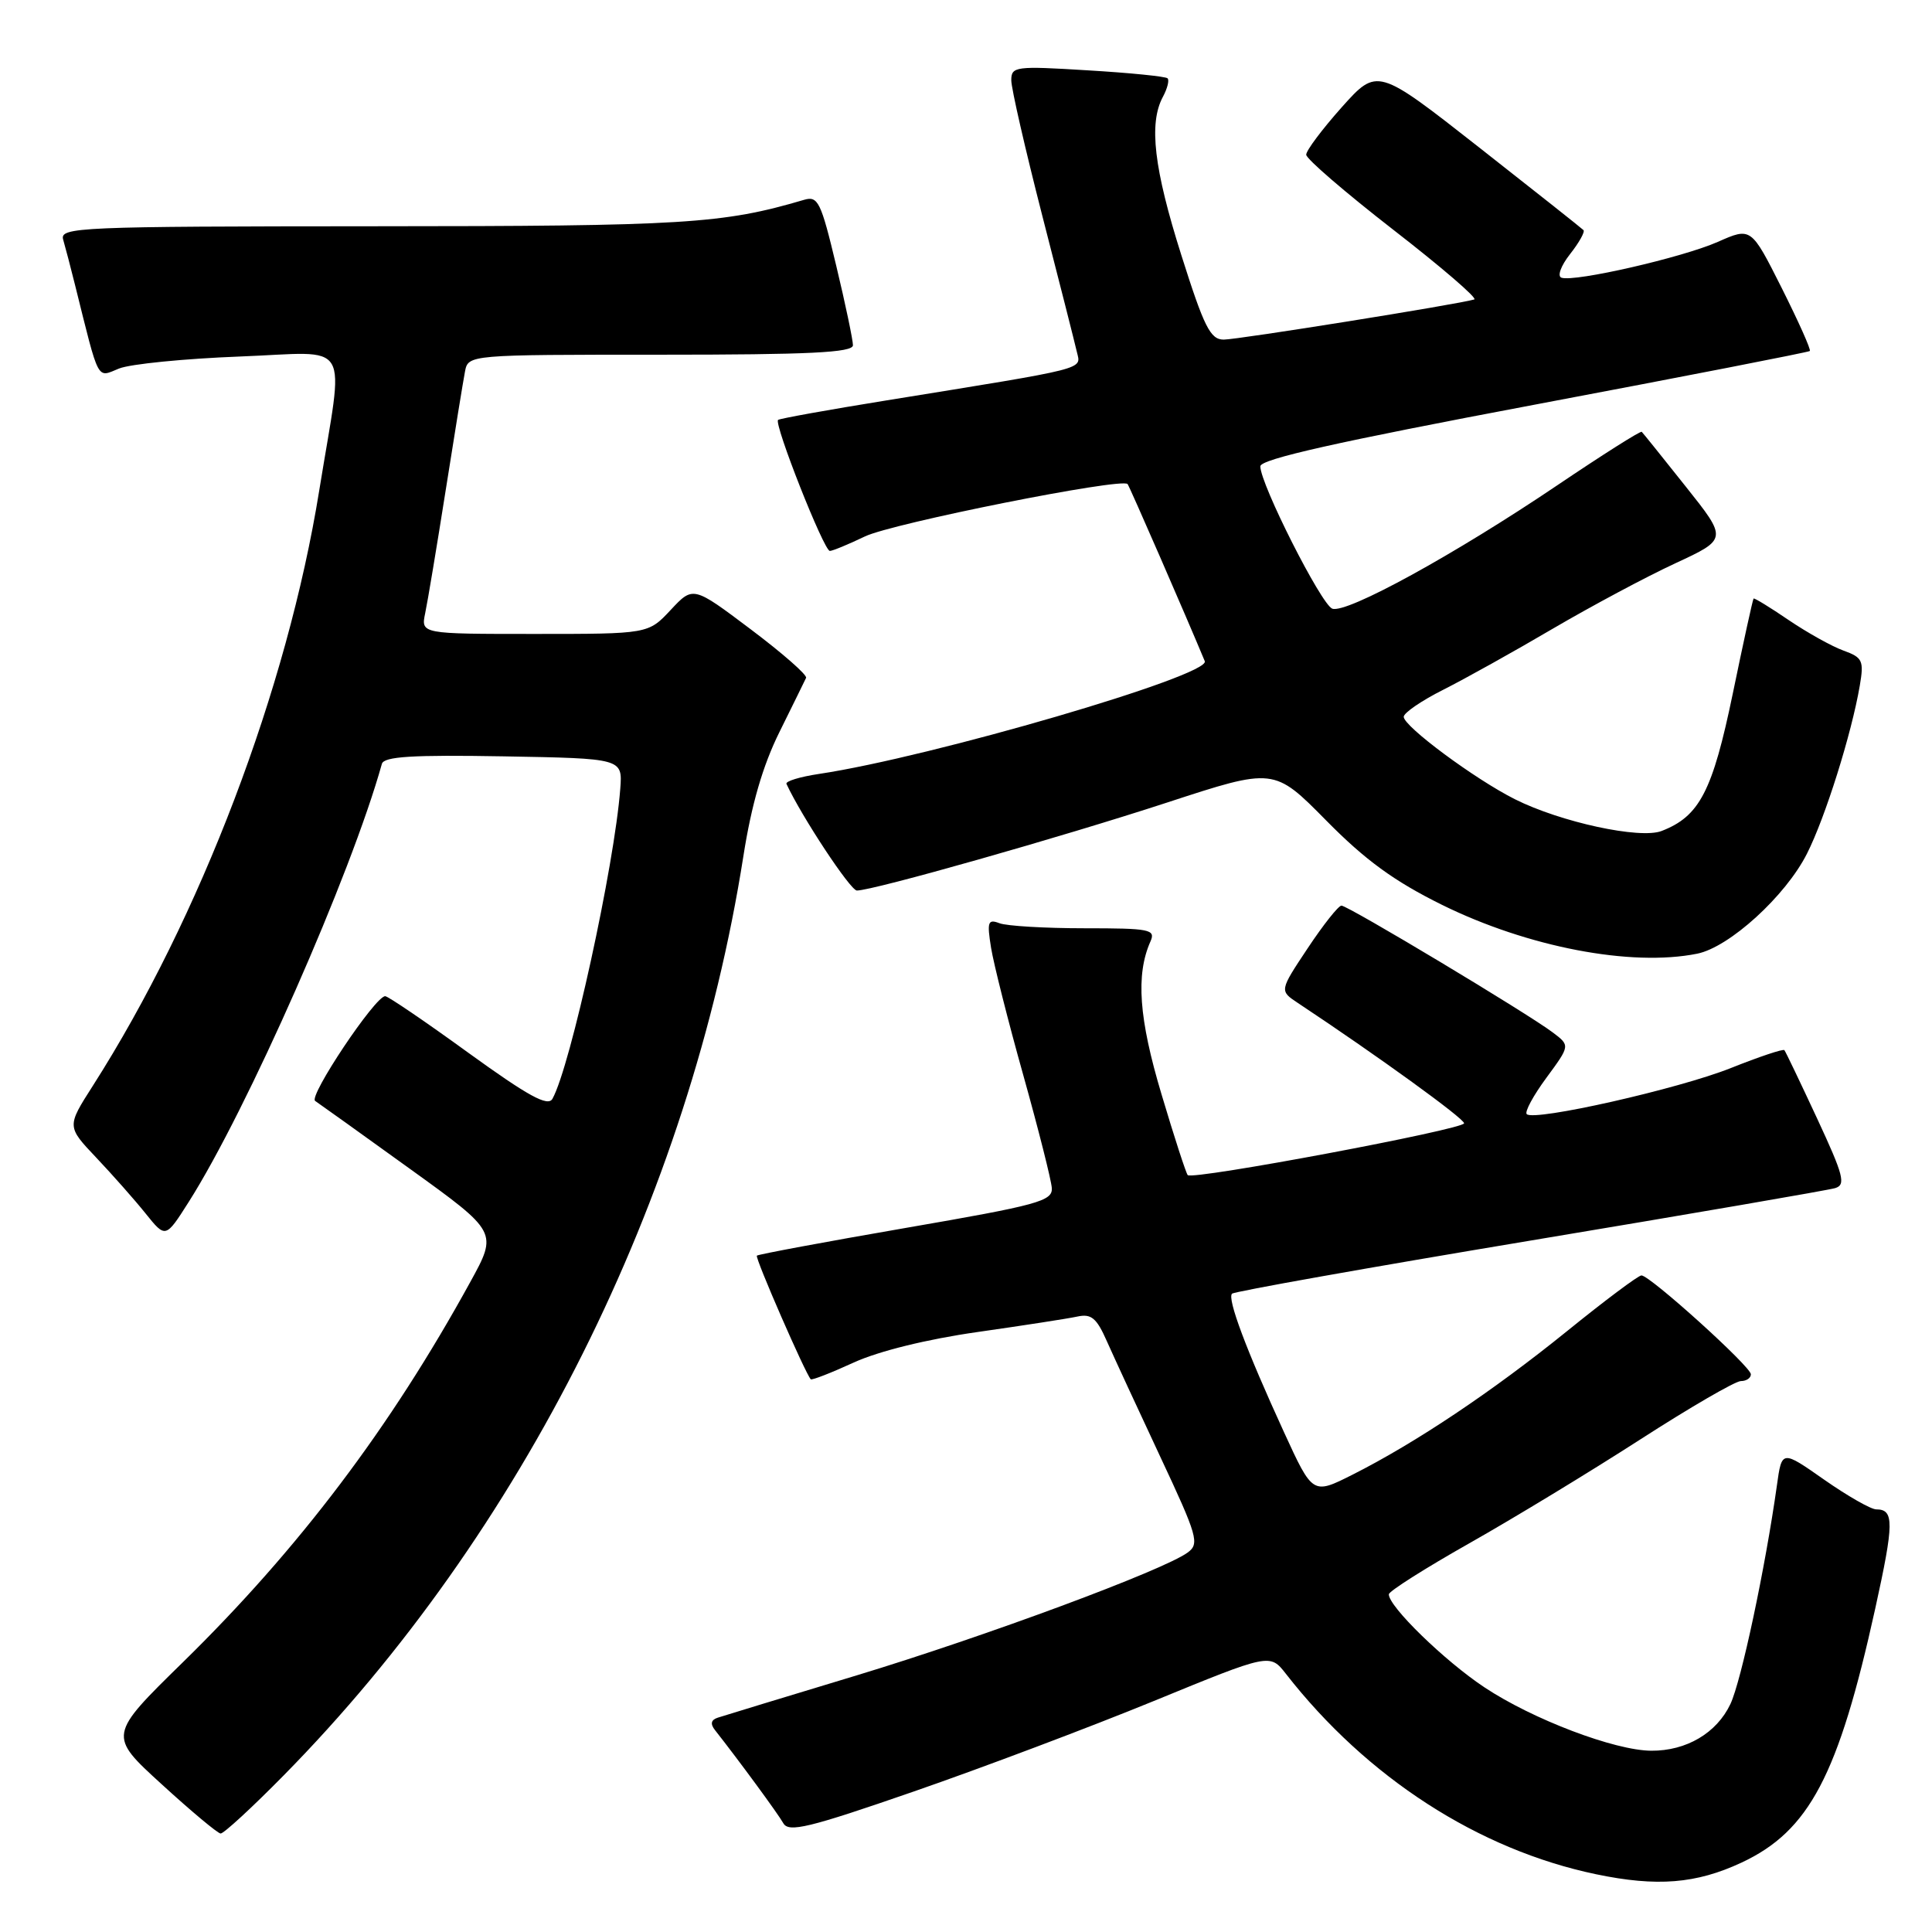 <?xml version="1.0" encoding="UTF-8" standalone="no"?>
<!DOCTYPE svg PUBLIC "-//W3C//DTD SVG 1.1//EN" "http://www.w3.org/Graphics/SVG/1.1/DTD/svg11.dtd" >
<svg xmlns="http://www.w3.org/2000/svg" xmlns:xlink="http://www.w3.org/1999/xlink" version="1.1" viewBox="0 0 256 256">
 <g >
 <path fill="currentColor"
d=" M 230.75 246.81 C 239.74 242.61 243.60 235.27 248.48 213.14 C 250.98 201.78 251.00 200.00 248.61 200.00 C 247.91 200.00 244.81 198.23 241.72 196.07 C 236.10 192.13 236.10 192.13 235.45 196.82 C 233.91 207.77 230.73 222.74 229.29 225.79 C 227.47 229.64 223.45 232.01 218.80 231.98 C 213.95 231.95 203.08 227.82 196.71 223.59 C 191.40 220.07 183.97 212.83 184.03 211.25 C 184.05 210.84 188.84 207.80 194.68 204.50 C 200.52 201.20 210.71 195.01 217.32 190.75 C 223.93 186.49 229.94 183.00 230.67 183.00 C 231.40 183.00 232.00 182.60 232.00 182.10 C 232.00 181.08 218.63 169.00 217.50 169.00 C 217.09 169.00 212.65 172.32 207.63 176.39 C 197.75 184.38 187.57 191.19 179.22 195.40 C 173.94 198.06 173.94 198.06 170.14 189.78 C 165.14 178.88 162.59 172.08 163.25 171.42 C 163.54 171.13 181.27 167.97 202.64 164.41 C 224.01 160.85 242.25 157.71 243.17 157.43 C 244.61 156.99 244.29 155.76 240.78 148.21 C 238.55 143.42 236.60 139.34 236.44 139.15 C 236.27 138.96 233.09 140.03 229.35 141.52 C 222.45 144.28 203.28 148.61 202.30 147.63 C 202.00 147.33 203.17 145.17 204.90 142.82 C 208.05 138.54 208.05 138.54 205.77 136.82 C 202.50 134.33 178.62 120.00 177.75 120.00 C 177.35 120.00 175.34 122.54 173.28 125.64 C 169.53 131.28 169.53 131.28 171.96 132.89 C 182.50 139.88 194.00 148.20 194.00 148.84 C 194.00 149.64 158.06 156.39 157.38 155.71 C 157.17 155.50 155.60 150.69 153.91 145.01 C 150.90 134.97 150.48 129.16 152.44 124.75 C 153.15 123.15 152.39 123.00 143.69 123.00 C 138.45 123.00 133.38 122.70 132.43 122.33 C 130.90 121.75 130.77 122.15 131.32 125.58 C 131.67 127.74 133.59 135.35 135.60 142.50 C 137.60 149.65 139.30 156.36 139.37 157.42 C 139.49 159.15 137.54 159.68 120.05 162.70 C 109.35 164.55 100.46 166.21 100.29 166.38 C 100.01 166.65 106.74 182.06 107.43 182.76 C 107.58 182.91 110.14 181.91 113.13 180.54 C 116.43 179.03 122.85 177.45 129.53 176.50 C 135.56 175.64 141.52 174.72 142.76 174.45 C 144.60 174.05 145.31 174.64 146.67 177.73 C 147.59 179.80 150.76 186.66 153.72 192.98 C 158.69 203.58 158.97 204.55 157.37 205.72 C 154.14 208.08 130.58 216.82 113.50 222.00 C 104.15 224.83 95.89 227.34 95.14 227.59 C 94.21 227.88 94.08 228.42 94.75 229.26 C 97.92 233.29 103.07 240.30 103.79 241.58 C 104.50 242.85 107.15 242.21 121.06 237.39 C 130.10 234.26 144.42 228.86 152.89 225.39 C 168.27 219.08 168.27 219.08 170.39 221.79 C 181.11 235.54 195.91 245.10 211.50 248.35 C 219.56 250.03 224.74 249.61 230.75 246.81 Z  M 37.59 235.25 C 69.20 203.16 91.36 158.84 98.50 113.46 C 99.57 106.62 101.07 101.46 103.28 97.00 C 105.05 93.42 106.64 90.19 106.81 89.82 C 106.98 89.44 103.68 86.55 99.48 83.39 C 91.84 77.64 91.84 77.64 88.87 80.82 C 85.90 84.00 85.90 84.00 70.83 84.00 C 55.77 84.00 55.77 84.00 56.34 81.25 C 56.66 79.74 57.88 72.42 59.05 65.00 C 60.22 57.58 61.37 50.49 61.61 49.25 C 62.04 47.00 62.04 47.00 87.52 47.00 C 107.23 47.00 113.00 46.72 113.02 45.75 C 113.02 45.06 112.03 40.31 110.80 35.19 C 108.78 26.74 108.39 25.93 106.54 26.48 C 95.75 29.66 90.71 29.97 49.68 29.98 C 10.33 30.00 7.90 30.10 8.37 31.75 C 8.65 32.71 9.36 35.41 9.94 37.75 C 13.20 50.84 12.78 50.04 15.78 48.83 C 17.28 48.23 24.48 47.52 31.78 47.24 C 46.88 46.67 45.61 44.52 42.30 64.99 C 38.06 91.30 26.55 121.55 12.29 143.89 C 8.85 149.27 8.85 149.27 12.75 153.39 C 14.89 155.65 17.84 158.98 19.29 160.79 C 21.94 164.09 21.94 164.09 24.99 159.29 C 32.73 147.12 46.52 115.85 50.60 101.22 C 50.87 100.24 54.61 100.01 66.73 100.22 C 82.49 100.50 82.49 100.50 82.19 104.50 C 81.42 114.69 75.59 141.33 73.20 145.60 C 72.60 146.67 70.01 145.25 62.06 139.50 C 56.37 135.37 51.41 132.00 51.04 132.00 C 49.71 132.00 40.84 145.28 41.76 145.88 C 42.27 146.22 47.93 150.27 54.32 154.88 C 65.95 163.26 65.95 163.26 62.31 169.88 C 51.71 189.19 39.62 205.18 24.26 220.23 C 14.33 229.95 14.33 229.95 21.42 236.42 C 25.31 239.98 28.83 242.92 29.23 242.95 C 29.63 242.98 33.40 239.51 37.59 235.25 Z  M 224.88 126.37 C 229.14 125.52 236.59 118.74 239.43 113.12 C 241.85 108.35 245.34 97.24 246.43 90.86 C 247.00 87.54 246.80 87.12 244.28 86.21 C 242.75 85.66 239.49 83.84 237.02 82.17 C 234.56 80.49 232.46 79.21 232.36 79.31 C 232.25 79.42 231.01 85.09 229.60 91.92 C 226.92 104.84 225.20 108.17 220.17 110.11 C 217.31 111.22 206.78 108.94 200.73 105.90 C 195.43 103.24 186.00 96.25 186.00 94.98 C 186.00 94.46 188.36 92.84 191.25 91.39 C 194.14 89.93 200.68 86.29 205.78 83.29 C 210.89 80.30 218.18 76.40 221.99 74.64 C 228.91 71.43 228.91 71.43 223.37 64.47 C 220.32 60.63 217.70 57.37 217.54 57.22 C 217.39 57.06 212.37 60.24 206.38 64.28 C 192.74 73.49 178.39 81.36 176.53 80.65 C 175.06 80.08 167.00 64.14 167.00 61.79 C 167.00 60.84 177.26 58.54 203.25 53.64 C 223.19 49.88 239.64 46.67 239.81 46.51 C 239.99 46.34 238.30 42.58 236.08 38.15 C 232.03 30.10 232.03 30.10 227.62 32.05 C 222.94 34.12 208.68 37.39 206.91 36.80 C 206.32 36.61 206.81 35.24 208.04 33.67 C 209.24 32.15 210.04 30.71 209.82 30.49 C 209.60 30.26 203.36 25.32 195.96 19.51 C 182.50 8.95 182.50 8.95 177.78 14.22 C 175.19 17.13 173.07 19.95 173.08 20.50 C 173.08 21.05 178.29 25.53 184.65 30.47 C 191.01 35.40 195.82 39.54 195.35 39.68 C 193.18 40.33 163.99 45.00 162.15 45.00 C 160.38 45.00 159.55 43.34 156.54 33.83 C 152.90 22.34 152.20 16.37 154.08 12.85 C 154.68 11.74 154.96 10.63 154.71 10.38 C 154.47 10.13 149.71 9.65 144.13 9.32 C 134.55 8.73 134.00 8.80 134.00 10.64 C 134.00 11.71 135.85 19.77 138.10 28.55 C 140.36 37.32 142.42 45.46 142.69 46.63 C 143.24 49.01 144.51 48.68 117.50 53.05 C 109.80 54.29 103.32 55.46 103.10 55.64 C 102.51 56.12 109.17 73.00 109.96 73.00 C 110.32 73.00 112.42 72.13 114.61 71.08 C 118.21 69.34 148.67 63.26 149.41 64.14 C 149.66 64.42 157.21 81.76 159.64 87.61 C 160.43 89.50 123.46 100.31 108.52 102.55 C 105.99 102.93 104.05 103.52 104.21 103.87 C 106.24 108.24 112.69 118.00 113.54 118.00 C 115.70 118.00 140.64 110.92 154.65 106.34 C 168.81 101.71 168.81 101.71 175.72 108.71 C 180.90 113.97 184.73 116.76 191.06 119.89 C 202.41 125.49 216.12 128.13 224.88 126.37 Z "/>
</g>
</svg>
